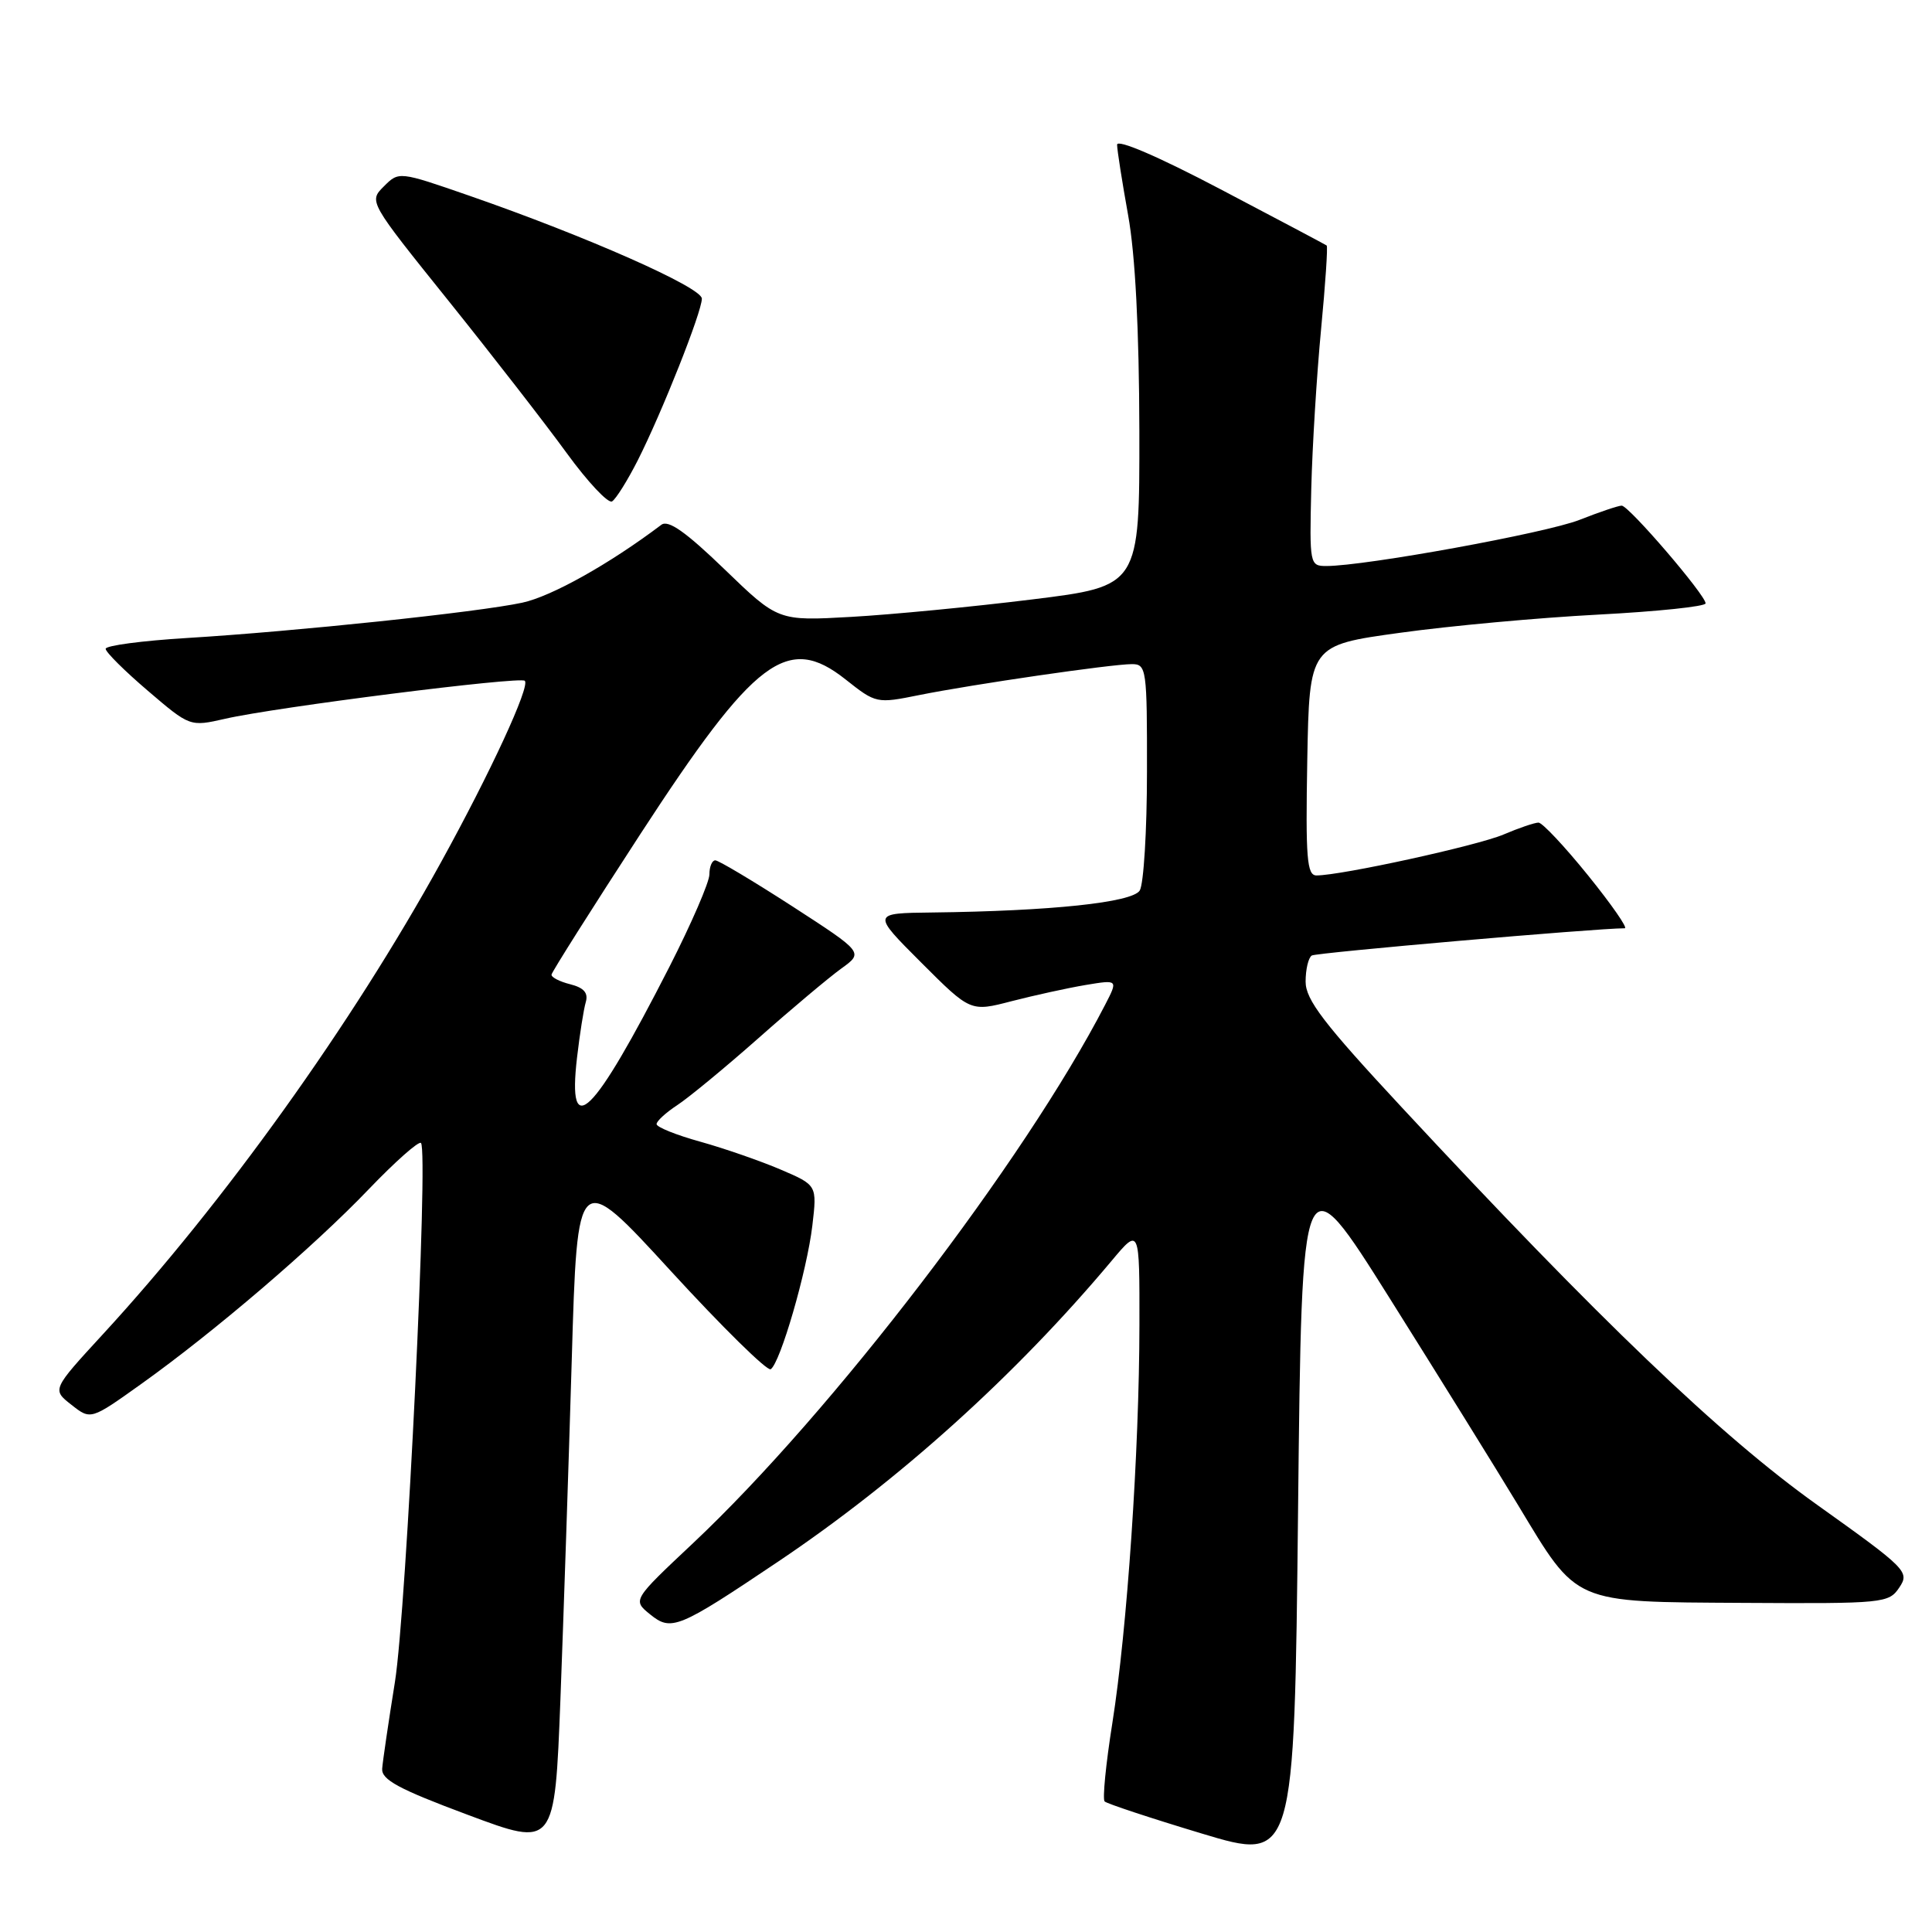 <?xml version="1.0" encoding="UTF-8" standalone="no"?>
<!DOCTYPE svg PUBLIC "-//W3C//DTD SVG 1.1//EN" "http://www.w3.org/Graphics/SVG/1.1/DTD/svg11.dtd" >
<svg xmlns="http://www.w3.org/2000/svg" xmlns:xlink="http://www.w3.org/1999/xlink" version="1.1" viewBox="0 0 256 256">
 <g >
 <path fill="currentColor"
d=" M 184.13 172.01 C 190.52 182.18 198.17 194.50 201.13 199.40 C 209.13 212.65 208.20 212.25 231.04 212.39 C 249.63 212.50 250.28 212.43 251.67 210.35 C 253.06 208.28 252.64 207.86 240.81 199.42 C 228.01 190.30 211.91 174.89 185.75 146.74 C 175.39 135.60 173.00 132.47 173.00 130.07 C 173.00 128.45 173.37 126.89 173.82 126.61 C 174.44 126.23 211.42 123.01 215.29 123.00 C 215.73 123.00 213.54 119.85 210.43 116.00 C 207.32 112.15 204.36 109.00 203.86 109.00 C 203.35 109.00 201.26 109.71 199.22 110.58 C 195.73 112.06 177.72 116.00 174.44 116.00 C 173.17 116.00 172.99 113.72 173.22 100.75 C 173.50 85.50 173.50 85.50 185.50 83.85 C 192.10 82.93 203.91 81.85 211.75 81.44 C 219.59 81.03 226.00 80.36 226.00 79.95 C 226.00 78.85 215.83 67.00 214.88 67.00 C 214.44 67.00 211.92 67.85 209.28 68.89 C 204.86 70.63 180.89 75.00 175.74 75.00 C 173.55 75.00 173.51 74.77 173.75 64.75 C 173.89 59.11 174.48 49.61 175.05 43.63 C 175.62 37.65 175.96 32.65 175.79 32.53 C 175.63 32.41 169.31 29.06 161.75 25.09 C 153.44 20.72 148.01 18.39 148.02 19.18 C 148.03 19.91 148.69 24.10 149.48 28.50 C 150.43 33.73 150.94 43.64 150.97 57.09 C 151.00 77.67 151.00 77.67 136.75 79.43 C 128.91 80.40 118.14 81.44 112.80 81.74 C 103.10 82.29 103.10 82.29 96.00 75.43 C 90.87 70.48 88.55 68.84 87.63 69.54 C 80.77 74.72 73.08 79.03 69.20 79.86 C 63.35 81.12 39.10 83.67 24.75 84.54 C 18.84 84.90 14.00 85.54 14.00 85.97 C 14.00 86.41 16.51 88.90 19.59 91.53 C 25.17 96.30 25.17 96.30 29.84 95.24 C 36.48 93.71 68.94 89.60 69.54 90.21 C 70.27 90.93 64.99 102.36 58.43 114.26 C 46.61 135.73 29.66 159.38 13.62 176.81 C 6.89 184.13 6.89 184.13 9.46 186.14 C 12.02 188.16 12.02 188.16 18.69 183.40 C 28.39 176.48 41.56 165.21 48.87 157.57 C 52.38 153.91 55.49 151.16 55.78 151.45 C 56.80 152.47 53.86 213.27 52.33 222.87 C 51.48 228.16 50.72 233.33 50.64 234.35 C 50.53 235.82 52.80 237.05 62.00 240.48 C 73.50 244.78 73.50 244.78 74.26 225.14 C 74.67 214.34 75.35 194.12 75.76 180.20 C 76.50 154.90 76.50 154.90 88.89 168.42 C 95.71 175.86 101.66 181.71 102.12 181.43 C 103.38 180.64 106.93 168.42 107.64 162.40 C 108.27 157.04 108.27 157.04 103.43 154.97 C 100.76 153.83 95.98 152.17 92.79 151.28 C 89.61 150.40 87.00 149.35 87.00 148.95 C 87.00 148.55 88.24 147.42 89.75 146.43 C 91.26 145.44 96.10 141.45 100.50 137.56 C 104.90 133.66 109.84 129.52 111.47 128.34 C 114.43 126.21 114.43 126.21 105.00 120.10 C 99.81 116.75 95.21 114.00 94.78 114.00 C 94.35 114.00 94.00 114.84 94.00 115.86 C 94.00 116.88 91.61 122.40 88.70 128.11 C 78.54 148.00 75.15 151.34 76.46 140.13 C 76.82 137.03 77.34 133.73 77.62 132.78 C 77.97 131.57 77.37 130.88 75.56 130.42 C 74.15 130.07 73.03 129.49 73.08 129.14 C 73.12 128.79 78.42 120.41 84.85 110.52 C 100.04 87.19 104.35 83.94 112.03 90.02 C 116.07 93.22 116.16 93.24 121.80 92.10 C 128.87 90.68 147.28 88.00 149.99 88.00 C 151.91 88.00 152.00 88.65 151.98 102.25 C 151.98 110.09 151.54 117.17 151.02 118.00 C 150.02 119.59 139.27 120.72 123.51 120.91 C 115.52 121.00 115.52 121.00 122.06 127.54 C 128.60 134.08 128.60 134.08 134.05 132.66 C 137.05 131.89 141.45 130.92 143.83 130.52 C 148.16 129.80 148.16 129.80 146.43 133.15 C 135.78 153.78 110.20 187.20 91.83 204.48 C 83.81 212.02 83.81 212.02 86.14 213.91 C 88.95 216.19 89.86 215.82 103.08 206.94 C 119.16 196.14 134.61 182.20 147.29 167.07 C 151.00 162.64 151.00 162.64 150.98 175.57 C 150.96 192.30 149.36 215.89 147.39 228.33 C 146.53 233.74 146.07 238.41 146.37 238.70 C 146.66 238.99 152.43 240.90 159.20 242.94 C 171.50 246.65 171.50 246.65 172.00 200.08 C 172.50 153.51 172.50 153.51 184.13 172.01 Z  M 84.51 60.99 C 87.72 54.64 93.00 41.33 93.00 39.57 C 93.00 38.08 77.71 31.32 62.18 25.93 C 52.86 22.70 52.86 22.70 50.86 24.70 C 48.86 26.70 48.86 26.70 59.43 39.86 C 65.24 47.10 72.28 56.17 75.08 60.02 C 77.88 63.87 80.59 66.75 81.10 66.44 C 81.62 66.12 83.15 63.67 84.51 60.99 Z "/>
</g>
</svg>
